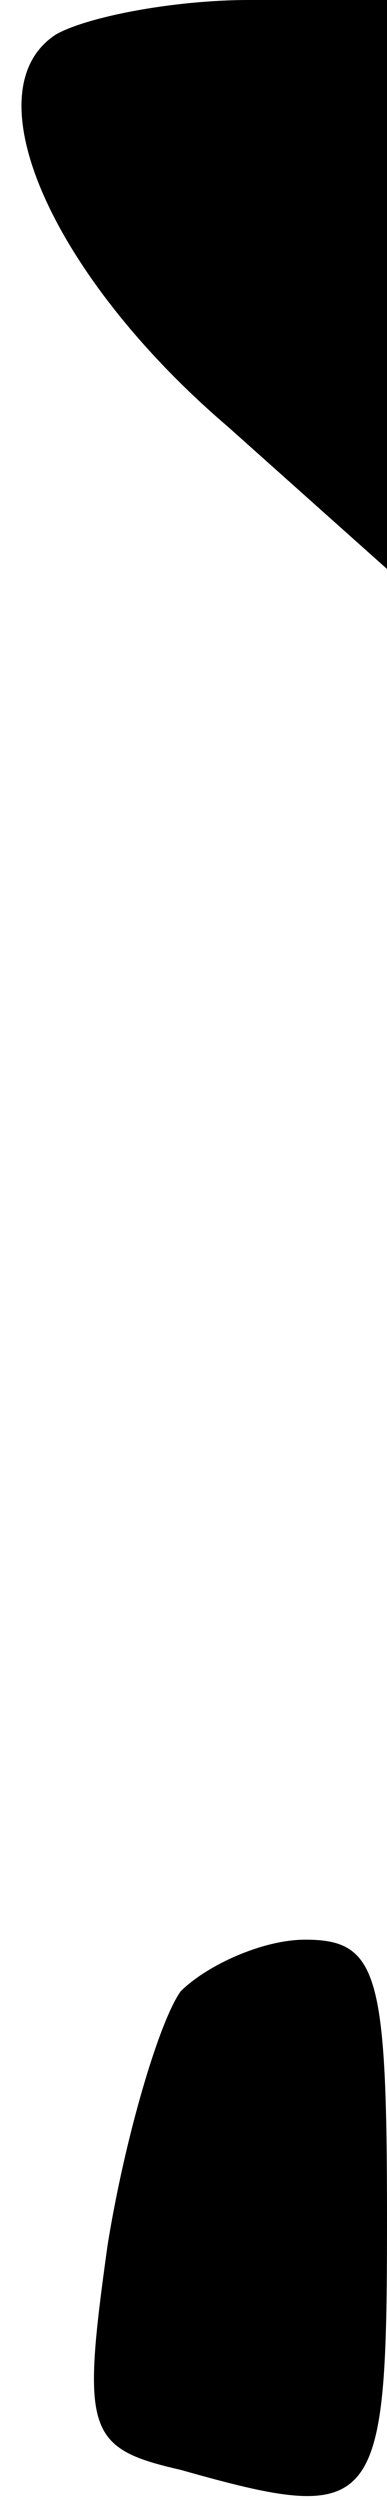 <?xml version="1.0" standalone="no"?>
<!DOCTYPE svg PUBLIC "-//W3C//DTD SVG 20010904//EN"
 "http://www.w3.org/TR/2001/REC-SVG-20010904/DTD/svg10.dtd">
<svg version="1.0" xmlns="http://www.w3.org/2000/svg"
 width="9pt" height="58pt" viewBox="0 0 9 58"
 preserveAspectRatio="xMidYMid meet">
<g transform="translate(0,58) scale(0.1,-0.1)"
fill="#000000" stroke="none">
<path fill="#000000" stroke="none" d="M13 572 c-20 -13 -1 -56 40 -91 l37
-33 0 66 0 66 -32 0 c-18 0 -38 -4 -45 -8z"/>
<path fill="#000000" stroke="none" d="M42 118 c-5 -7 -13 -34 -17 -59 -6 -43
-5 -47 17 -52 46 -13 48 -10 48 58 0 57 -2 65 -19 65 -10 0 -23 -6 -29 -12z"/>
</g>
</svg>
